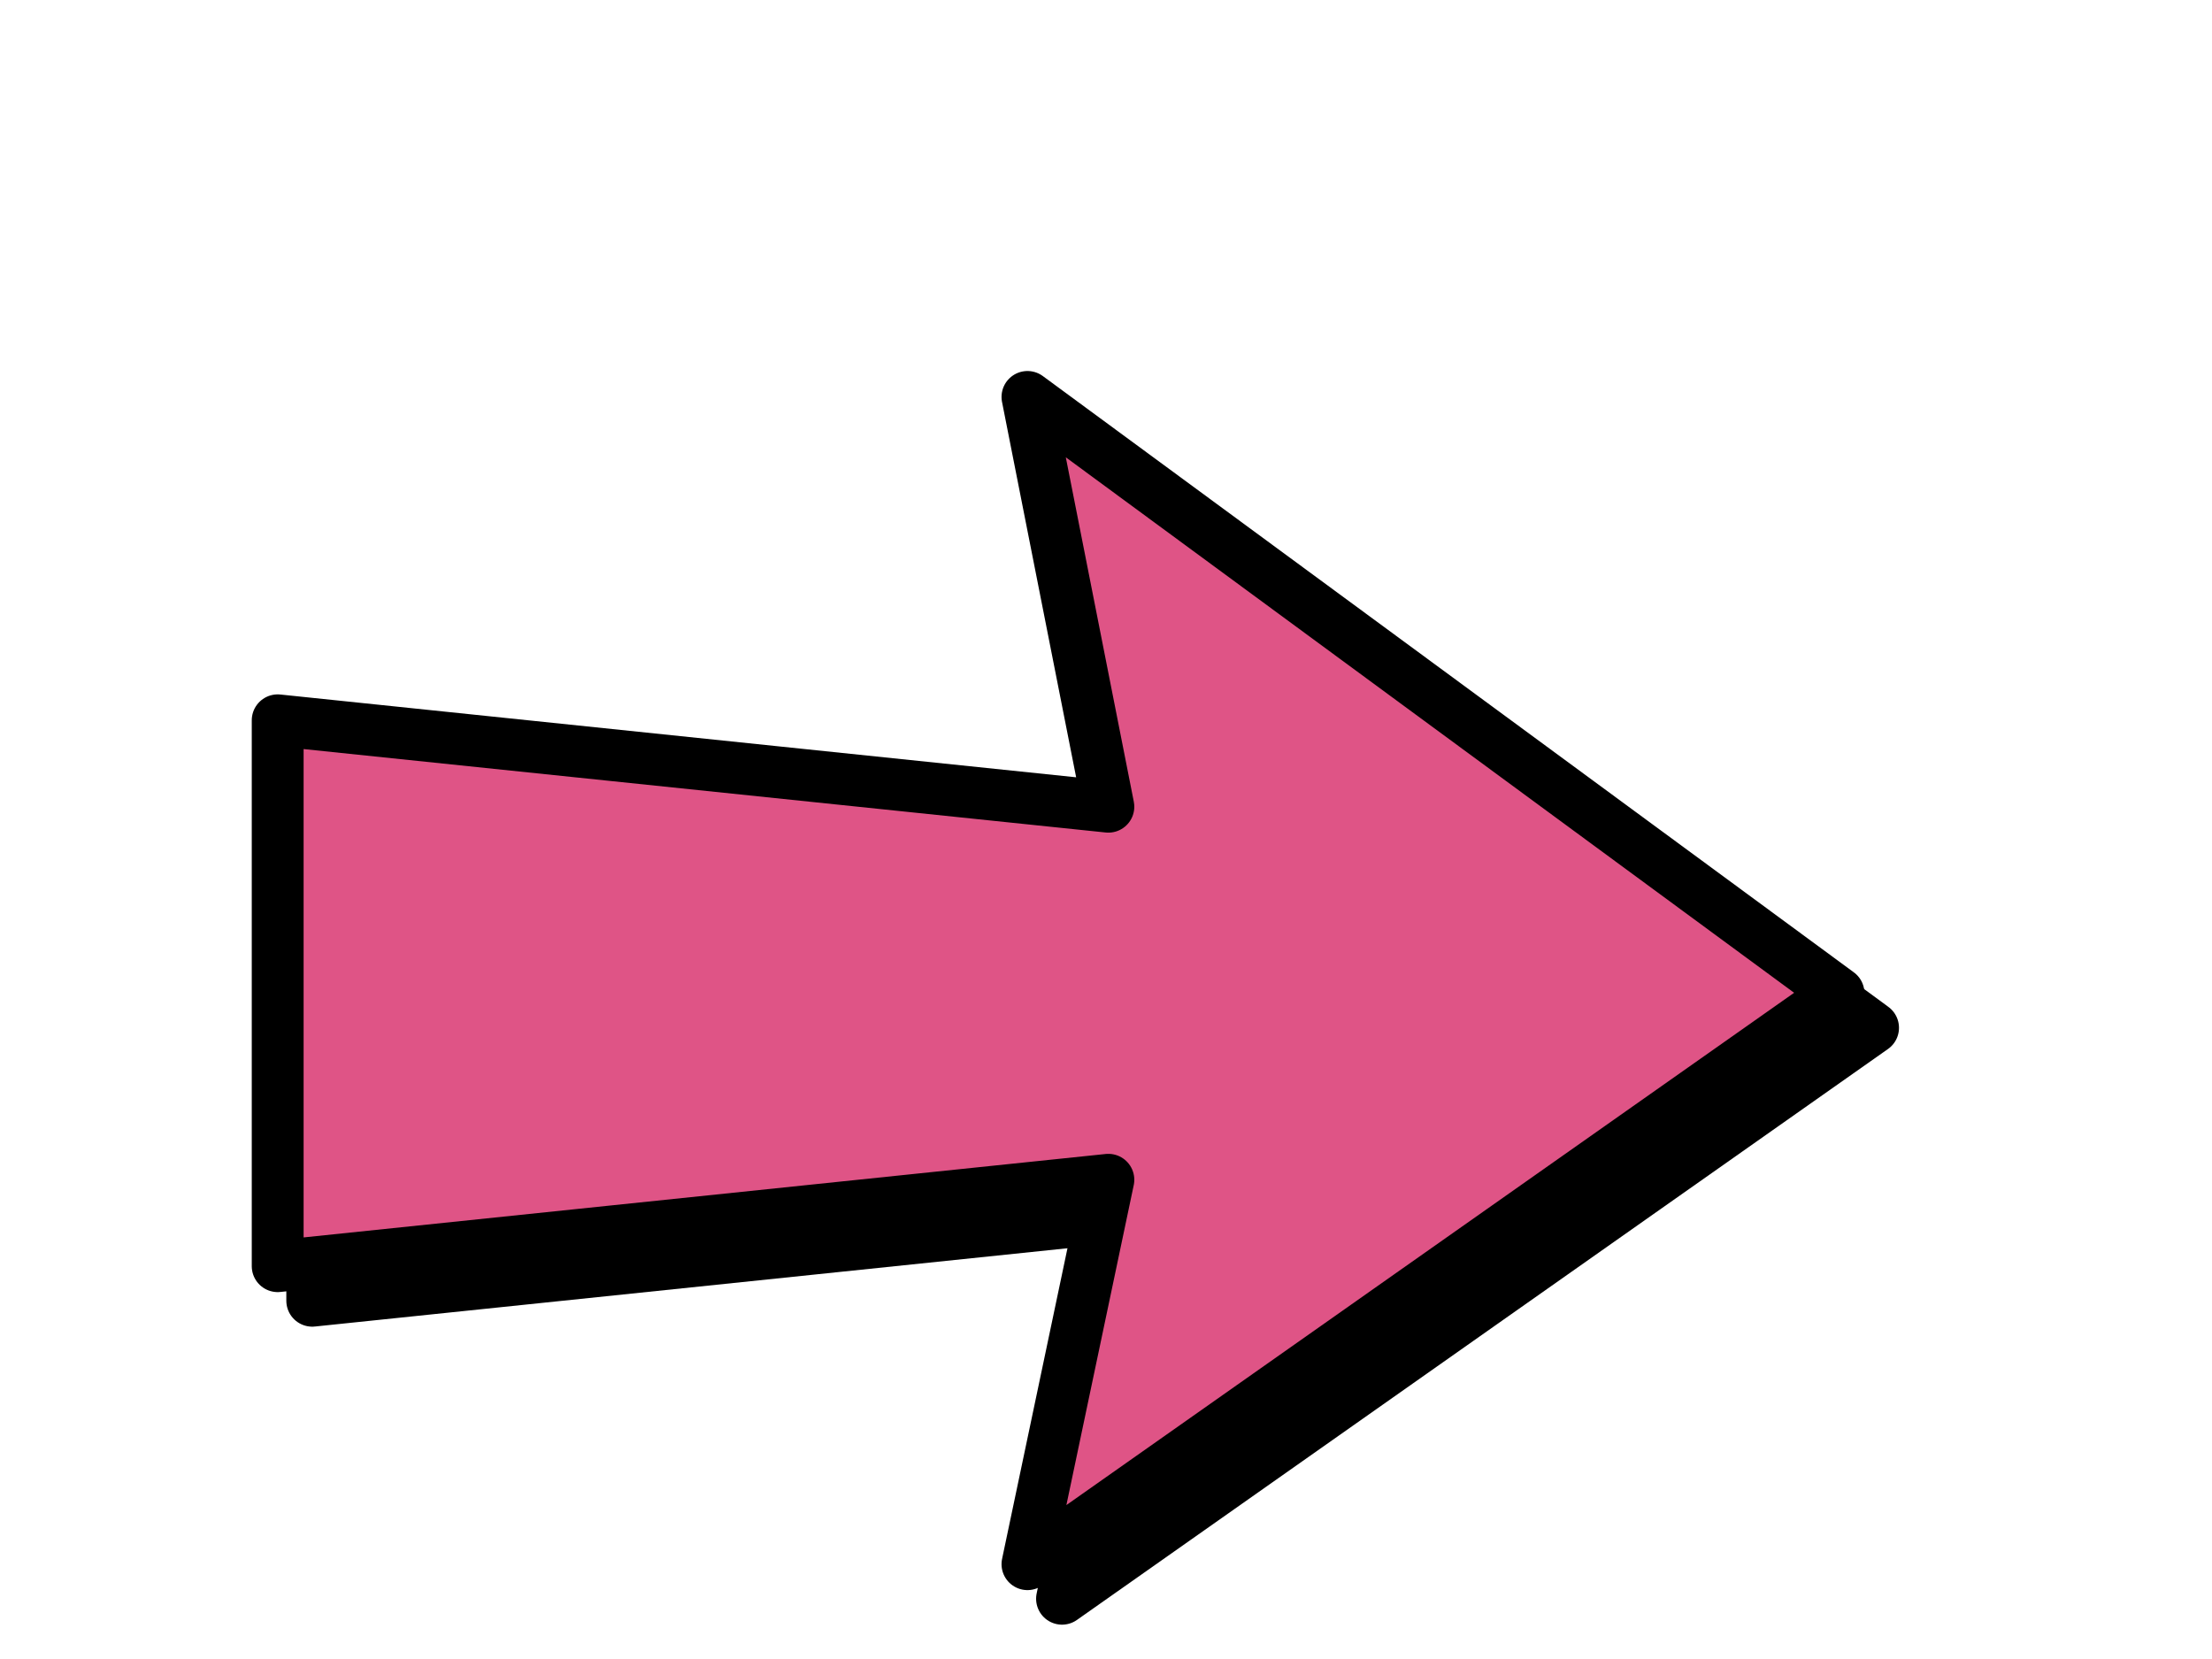 <?xml version="1.0"?><svg width="640" height="480" xmlns="http://www.w3.org/2000/svg" xmlns:xlink="http://www.w3.org/1999/xlink">
 <title>arrow</title>
 <g>
  <title>Layer 1</title>
  <use fill="black" y="10" xlink:href="#rect899" x="10" width="744.094" id="use1503" height="1052.362"/>
  <ellipse id="svg_1" cy="312" cx="186" stroke-width="5" stroke="#000000" fill="#FF0000"/>
  <ellipse id="svg_2" cy="307" cx="114" stroke-width="5" stroke="#000000" fill="#df5486"/>
  <ellipse id="svg_3" cy="316" cx="188" stroke-width="5" stroke="#000000" fill="#df5486"/>
  <ellipse id="svg_4" cy="311" cx="153" stroke-width="5" stroke="#000000" fill="#df5486"/>
  <ellipse id="svg_5" cy="336" cx="253" stroke-width="5" stroke="#000000" fill="none"/>
  <path fill="#df5486" fill-rule="evenodd" stroke="#000000" stroke-width="15" stroke-linecap="round" stroke-linejoin="round" stroke-miterlimit="4" id="rect899" d="m297.276,114.846l23.411,118.56l-240.344,-25l0,157.938l240.344,-25l-23.411,111.221l234.661,-165.19l-234.661,-172.529z"/>
 </g>
</svg>